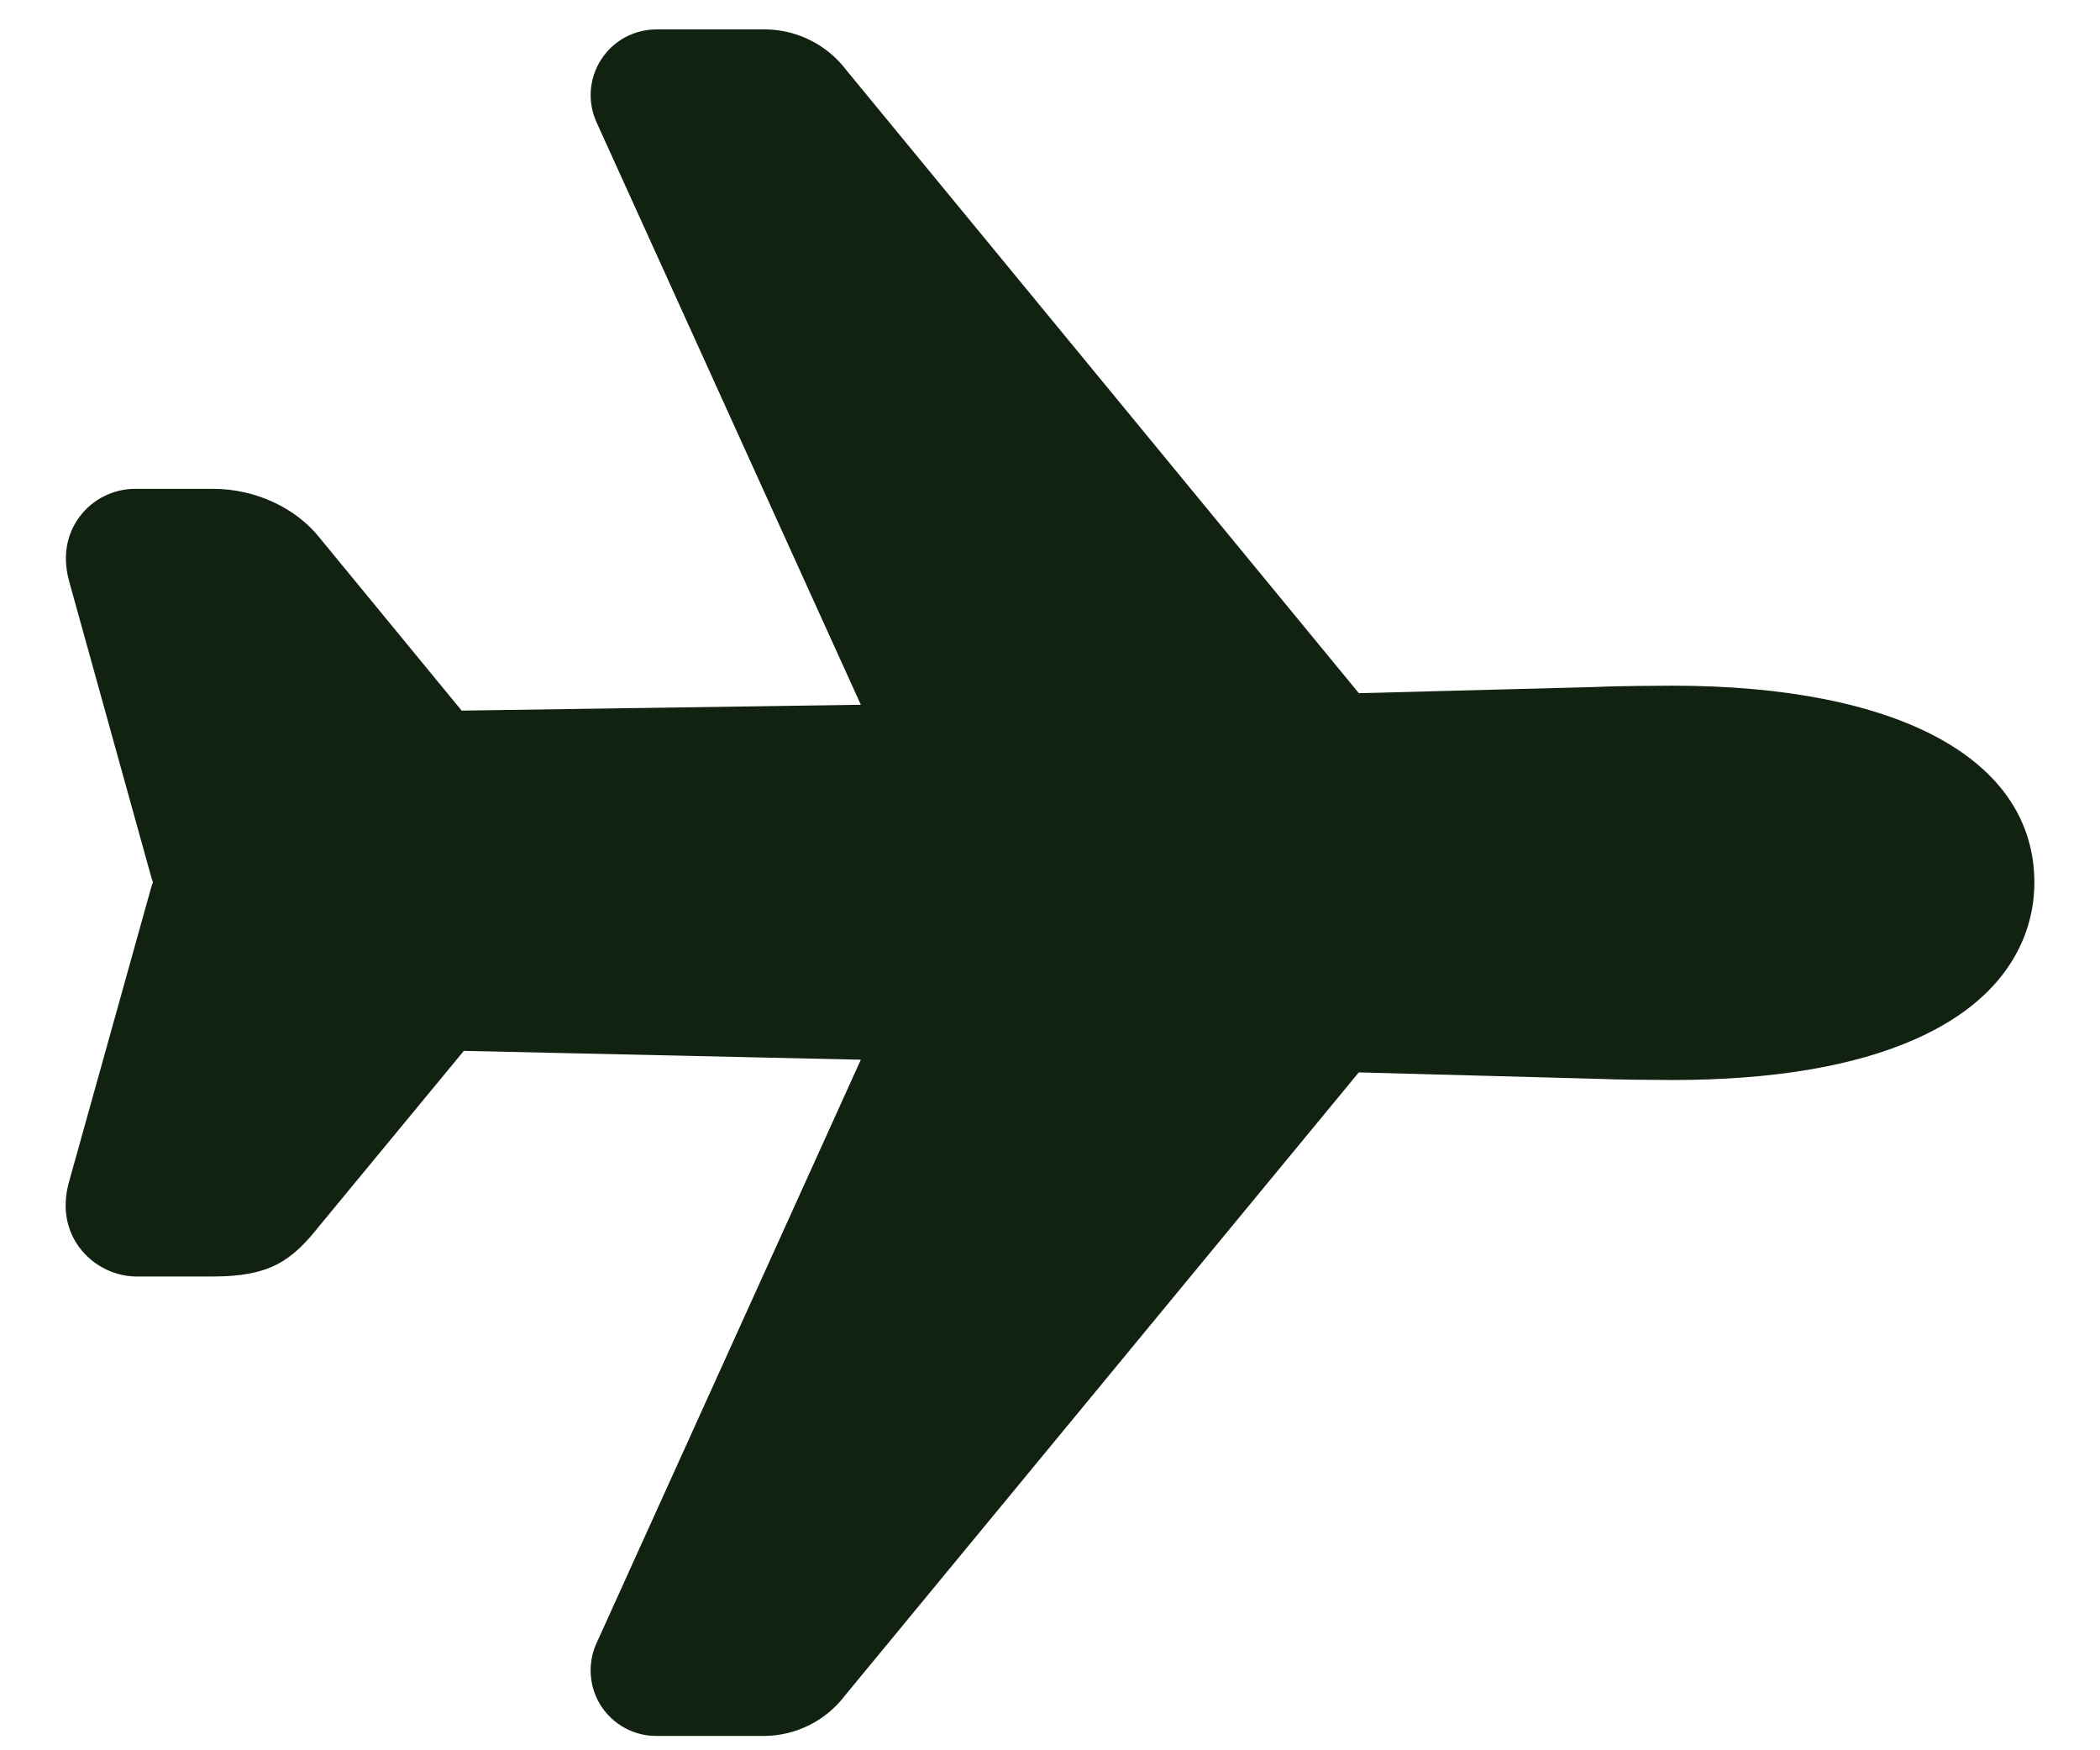 <svg width="24" height="20" viewBox="0 0 24 20" fill="none" xmlns="http://www.w3.org/2000/svg">
<path d="M8.747 19.836H7.5C7.374 19.836 7.251 19.805 7.141 19.745C7.031 19.685 6.937 19.598 6.869 19.493C6.801 19.387 6.761 19.267 6.752 19.142C6.743 19.017 6.765 18.891 6.817 18.777L9.838 12.109L5.301 12.008L3.646 14.013C3.331 14.41 3.079 14.586 2.437 14.586H1.597C1.464 14.591 1.332 14.563 1.212 14.505C1.092 14.448 0.988 14.362 0.908 14.255C0.796 14.105 0.687 13.85 0.794 13.486L1.723 10.158C1.73 10.133 1.738 10.108 1.747 10.084C1.748 10.082 1.748 10.079 1.747 10.077C1.738 10.053 1.73 10.028 1.723 10.002L0.793 6.653C0.692 6.297 0.802 6.047 0.913 5.9C0.987 5.802 1.083 5.722 1.194 5.668C1.305 5.613 1.427 5.585 1.55 5.586H2.437C2.917 5.586 3.382 5.802 3.656 6.149L5.276 8.12L9.838 8.053L6.817 1.396C6.766 1.282 6.743 1.157 6.752 1.032C6.762 0.907 6.802 0.786 6.87 0.681C6.938 0.575 7.031 0.488 7.141 0.428C7.251 0.368 7.374 0.337 7.5 0.336H8.761C8.937 0.34 9.11 0.383 9.267 0.463C9.424 0.542 9.561 0.656 9.668 0.796L15.53 7.921L18.238 7.85C18.436 7.839 18.985 7.835 19.112 7.835C21.703 7.836 23.25 8.677 23.25 10.086C23.25 10.53 23.072 11.352 21.887 11.875C21.187 12.185 20.253 12.341 19.111 12.341C18.986 12.341 18.438 12.337 18.237 12.327L15.529 12.254L9.653 19.379C9.546 19.519 9.409 19.632 9.252 19.711C9.095 19.79 8.923 19.833 8.747 19.836Z" fill="#112211"/>
</svg>
